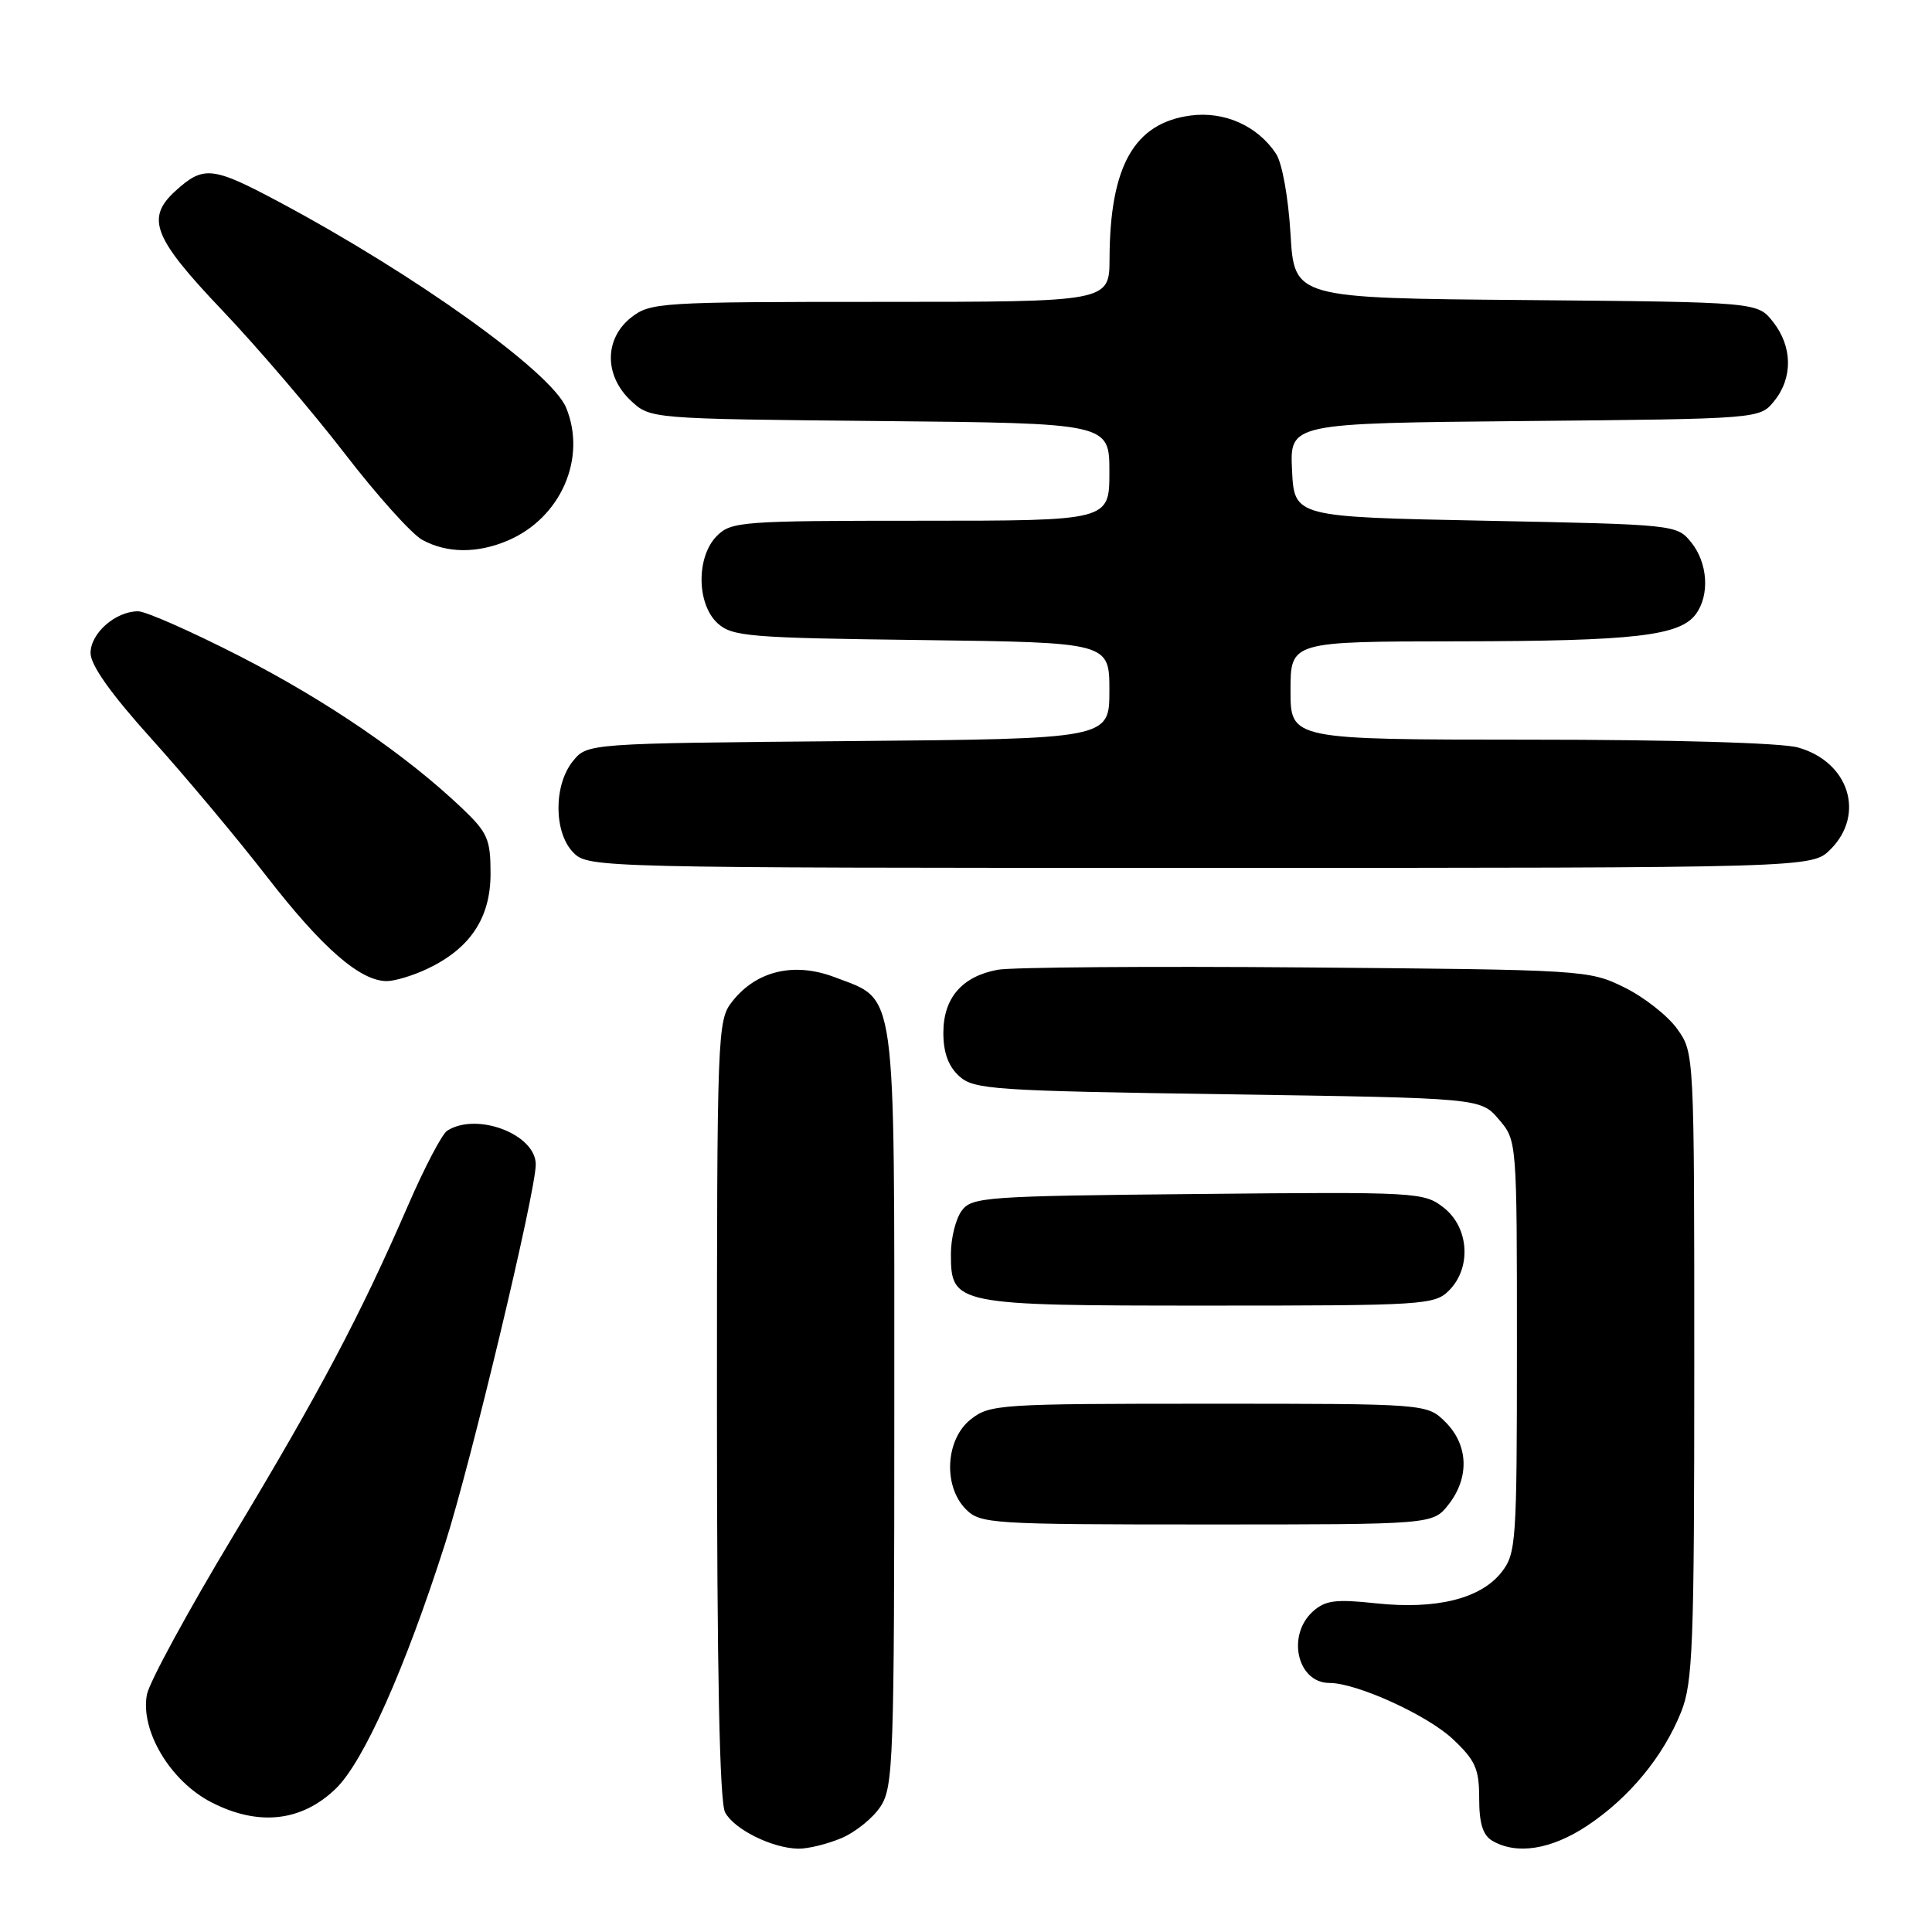 <?xml version="1.0" encoding="UTF-8" standalone="no"?>
<!DOCTYPE svg PUBLIC "-//W3C//DTD SVG 1.1//EN" "http://www.w3.org/Graphics/SVG/1.1/DTD/svg11.dtd" >
<svg xmlns="http://www.w3.org/2000/svg" xmlns:xlink="http://www.w3.org/1999/xlink" version="1.1" viewBox="0 0 256 256">
 <g >
 <path fill="currentColor"
d=" M 111.45 243.58 C 113.32 242.80 115.67 240.91 116.67 239.38 C 118.38 236.77 118.50 233.33 118.50 186.50 C 118.50 129.90 118.88 132.65 110.62 129.49 C 105.24 127.44 100.23 128.62 97.02 132.71 C 95.05 135.20 95.00 136.65 95.00 186.70 C 95.00 221.58 95.35 238.78 96.08 240.15 C 97.29 242.41 102.32 244.90 105.78 244.96 C 107.04 244.98 109.59 244.36 111.45 243.58 Z  M 210.31 241.92 C 215.87 238.23 220.39 232.76 222.76 226.84 C 224.31 222.96 224.50 218.08 224.50 181.00 C 224.50 139.53 224.50 139.50 222.24 136.34 C 221.00 134.60 217.85 132.12 215.24 130.84 C 210.57 128.53 209.97 128.50 173.00 128.19 C 152.38 128.02 134.01 128.16 132.19 128.50 C 127.47 129.38 125.00 132.24 125.00 136.85 C 125.00 139.48 125.66 141.29 127.10 142.60 C 129.06 144.37 131.56 144.54 162.69 145.00 C 196.18 145.50 196.18 145.50 198.59 148.31 C 201.00 151.11 201.00 151.11 201.00 178.42 C 201.00 204.45 200.90 205.85 198.95 208.34 C 196.19 211.84 190.30 213.30 182.35 212.45 C 176.96 211.87 175.61 212.05 173.96 213.53 C 170.45 216.71 171.91 223.00 176.16 223.00 C 179.78 223.00 189.13 227.26 192.51 230.44 C 195.51 233.27 196.00 234.38 196.00 238.32 C 196.00 241.63 196.49 243.18 197.75 243.92 C 200.98 245.80 205.54 245.08 210.31 241.92 Z  M 44.51 236.99 C 48.19 233.42 53.69 221.08 58.99 204.50 C 62.40 193.82 70.98 157.96 70.99 154.31 C 71.01 150.31 63.20 147.32 59.26 149.82 C 58.58 150.25 56.26 154.67 54.10 159.65 C 47.73 174.33 42.39 184.42 30.89 203.53 C 24.92 213.45 19.78 222.90 19.47 224.53 C 18.56 229.30 22.57 236.02 28.00 238.81 C 34.24 242.02 39.97 241.39 44.51 236.99 Z  M 191.93 199.37 C 194.73 195.80 194.58 191.49 191.55 188.45 C 189.09 186.00 189.09 186.00 160.18 186.00 C 132.45 186.00 131.16 186.08 128.63 188.07 C 125.27 190.72 124.94 196.94 128.00 200.00 C 129.91 201.91 131.33 202.00 159.93 202.00 C 189.85 202.00 189.85 202.00 191.93 199.37 Z  M 192.00 171.00 C 195.00 168.00 194.67 162.67 191.31 160.03 C 188.69 157.97 187.87 157.92 158.73 158.21 C 130.48 158.48 128.76 158.61 127.42 160.44 C 126.64 161.51 126.00 164.07 126.00 166.13 C 126.00 172.91 126.43 173.00 160.22 173.00 C 188.67 173.00 190.09 172.91 192.00 171.00 Z  M 56.61 128.38 C 62.31 125.68 65.00 121.63 65.00 115.77 C 65.00 111.19 64.63 110.34 61.20 107.07 C 53.80 100.04 43.36 92.90 31.83 86.98 C 25.40 83.69 19.32 81.00 18.30 81.00 C 15.31 81.00 12.00 83.90 12.00 86.53 C 12.00 88.14 14.69 91.93 20.10 97.93 C 24.56 102.88 31.44 111.10 35.40 116.21 C 42.71 125.63 47.73 130.00 51.25 130.00 C 52.32 130.00 54.73 129.27 56.61 128.38 Z  M 242.55 112.55 C 247.21 107.88 244.98 100.92 238.22 99.04 C 236.02 98.43 221.51 98.01 202.75 98.01 C 171.00 98.00 171.00 98.00 171.00 91.50 C 171.00 85.00 171.00 85.00 193.25 84.98 C 216.56 84.95 222.61 84.26 224.72 81.36 C 226.57 78.83 226.29 74.58 224.09 71.86 C 222.19 69.52 221.99 69.50 196.84 69.00 C 171.50 68.50 171.50 68.50 171.20 62.29 C 170.91 56.08 170.91 56.08 202.04 55.79 C 233.18 55.50 233.18 55.50 235.09 53.14 C 237.58 50.07 237.52 45.93 234.94 42.65 C 232.88 40.03 232.88 40.03 202.19 39.76 C 171.50 39.50 171.50 39.50 171.00 31.00 C 170.71 26.14 169.89 21.59 169.08 20.37 C 166.63 16.67 162.23 14.71 157.74 15.31 C 150.29 16.31 147.07 21.99 147.02 34.25 C 147.00 40.00 147.00 40.00 116.63 40.00 C 87.43 40.00 86.17 40.08 83.63 42.07 C 80.07 44.88 80.04 49.75 83.58 53.08 C 86.16 55.50 86.16 55.50 116.58 55.79 C 147.00 56.08 147.00 56.08 147.00 62.54 C 147.00 69.00 147.00 69.00 122.00 69.00 C 98.33 69.00 96.89 69.11 95.00 71.00 C 92.24 73.76 92.29 80.05 95.10 82.60 C 97.03 84.34 99.28 84.53 122.10 84.81 C 147.00 85.13 147.00 85.13 147.00 91.51 C 147.00 97.90 147.00 97.90 112.41 98.20 C 77.82 98.50 77.82 98.50 75.91 100.86 C 73.33 104.05 73.37 110.37 76.00 113.00 C 77.97 114.97 79.33 115.00 159.05 115.00 C 240.09 115.00 240.09 115.00 242.55 112.55 Z  M 67.28 71.63 C 74.31 68.64 77.78 60.71 75.01 54.01 C 73.06 49.31 55.06 36.41 37.00 26.77 C 28.15 22.04 26.97 21.92 23.25 25.30 C 19.28 28.91 20.30 31.50 29.44 41.11 C 34.08 45.98 41.37 54.51 45.65 60.06 C 49.92 65.61 54.56 70.78 55.96 71.54 C 59.23 73.32 63.24 73.35 67.28 71.63 Z "/>
</g>
</svg>